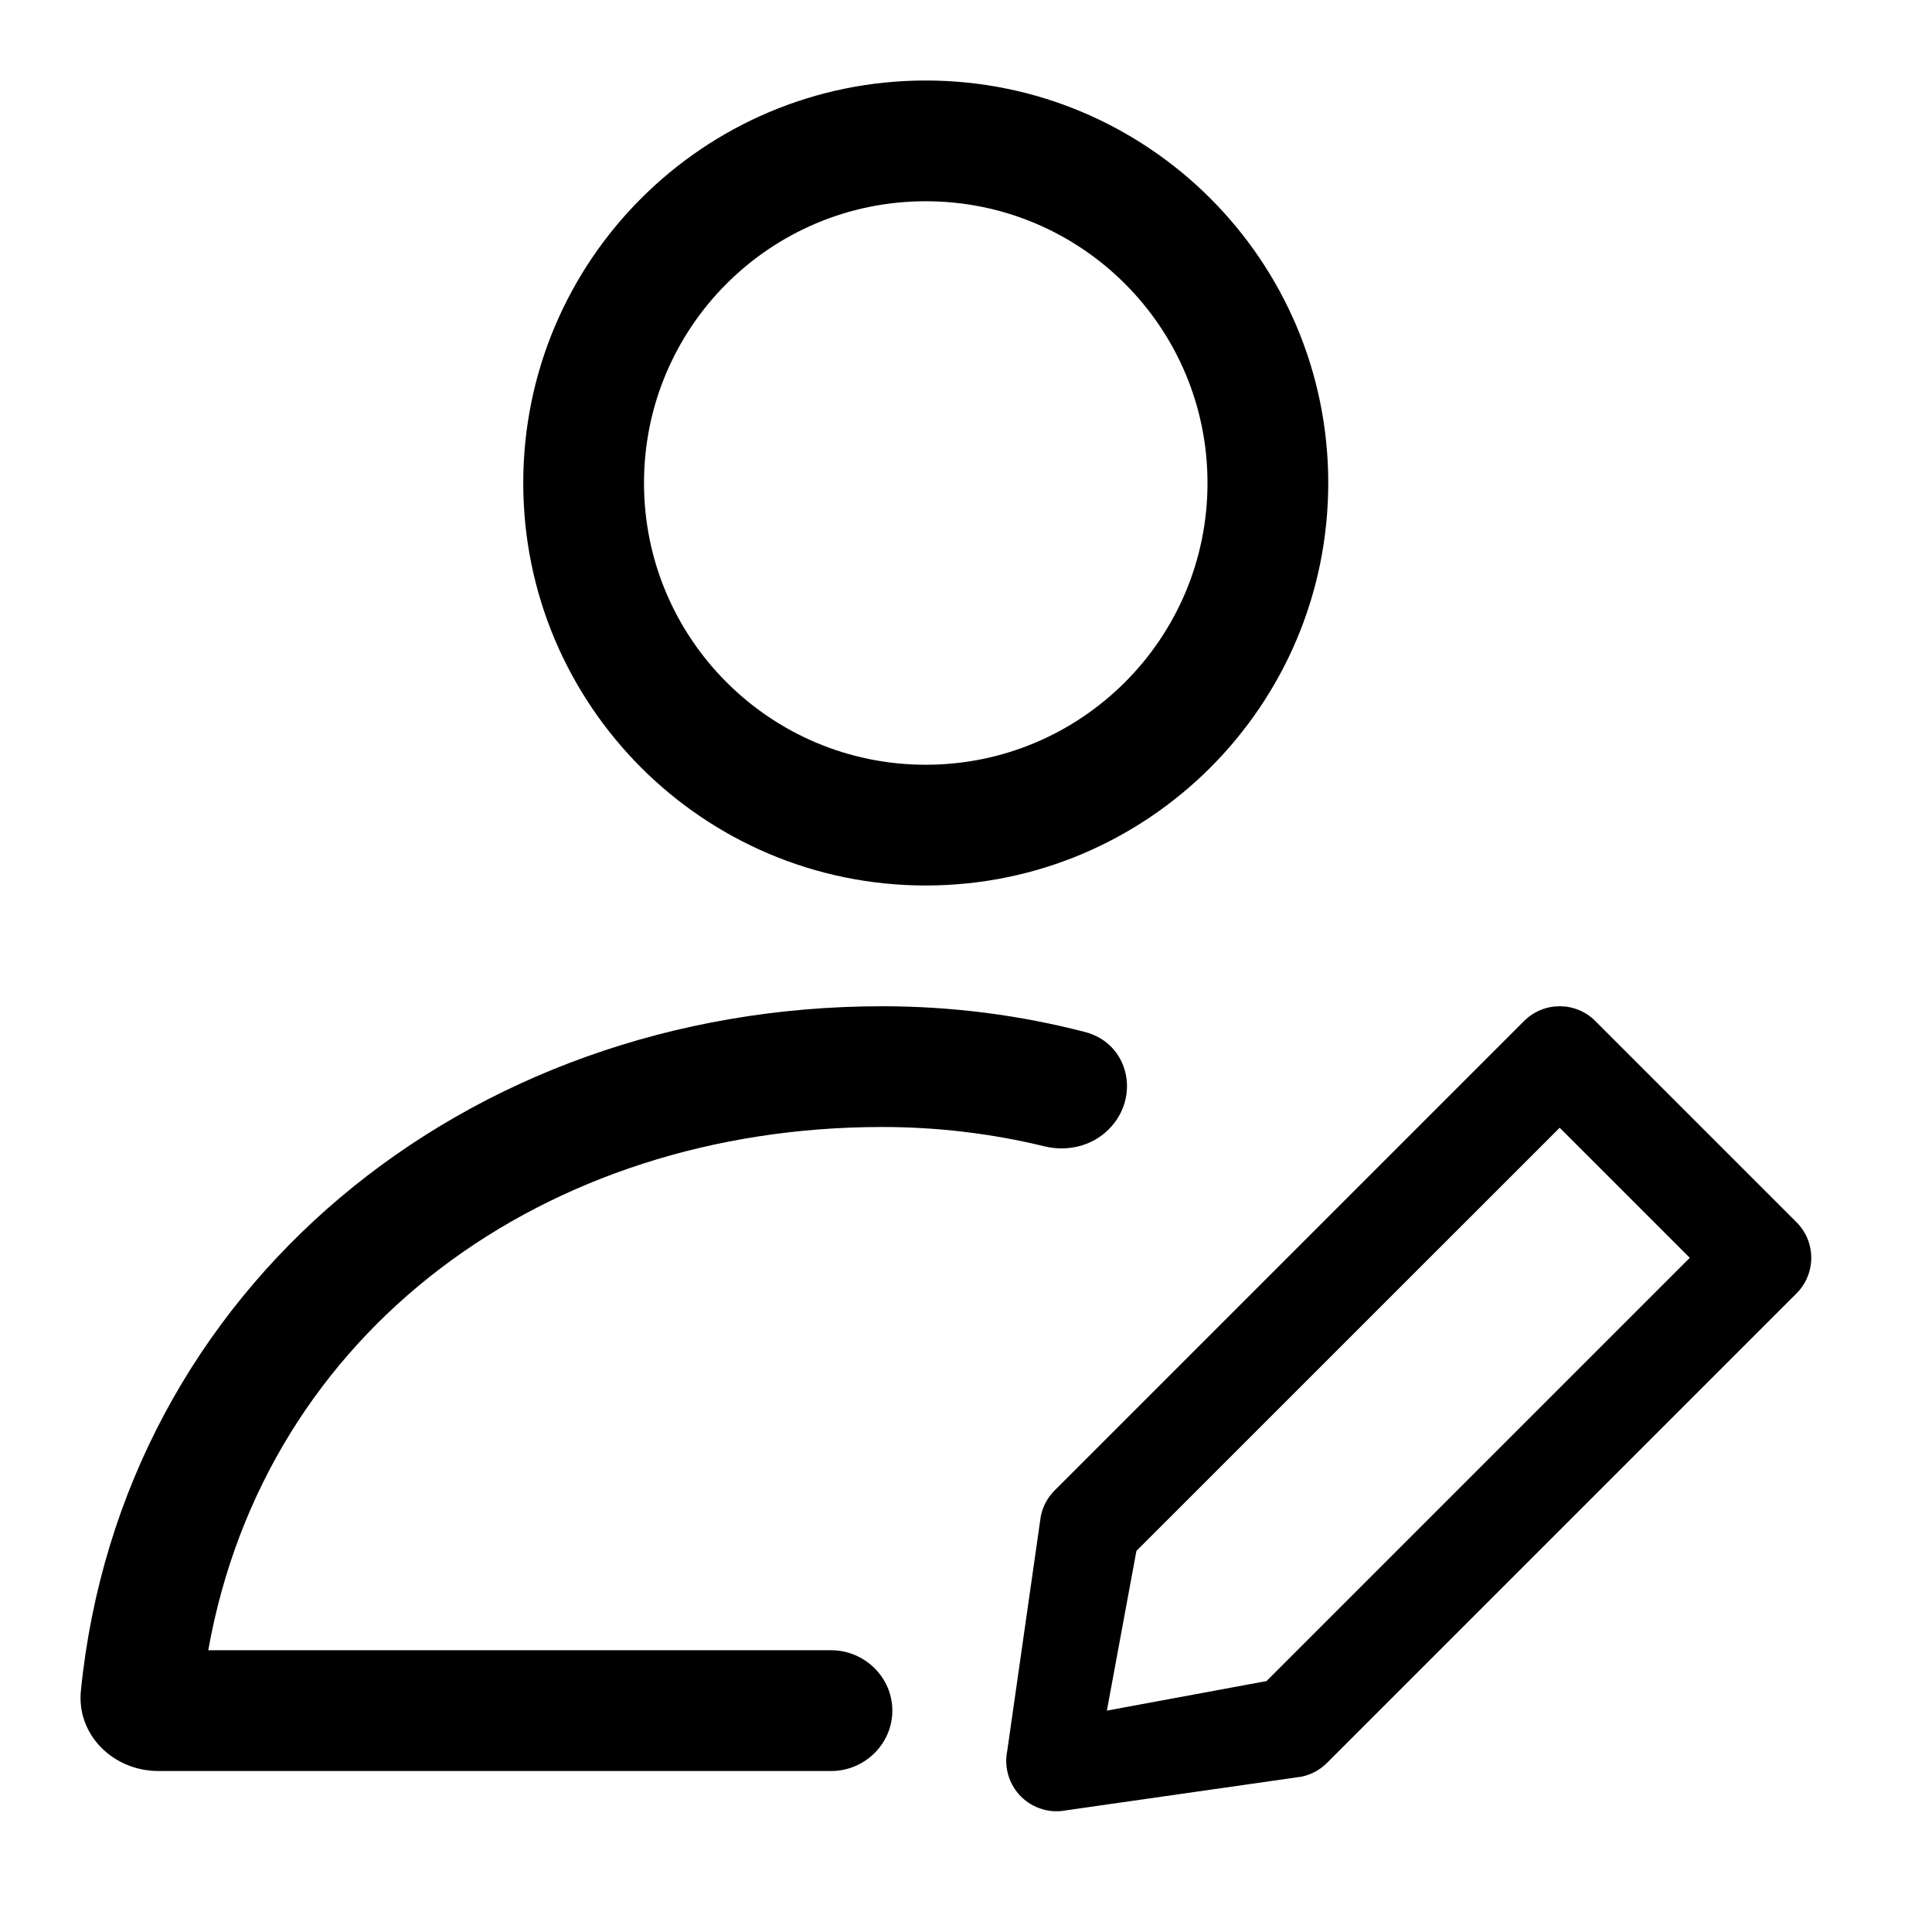 <svg xmlns="http://www.w3.org/2000/svg" viewBox="0 0 24 24"><path fill="currentColor" fill-rule="evenodd" d="M11.5 9.5C13.433 9.5 15 7.933 15 6C15 4.067 13.433 2.5 11.5 2.5C9.567 2.5 8 4.067 8 6C8 7.933 9.567 9.5 11.5 9.5ZM11.5 11C14.261 11 16.5 8.761 16.5 6C16.5 3.239 14.261 1 11.5 1C8.739 1 6.5 3.239 6.5 6C6.5 8.761 8.739 11 11.5 11ZM18.933 12.683C19.177 12.439 19.573 12.439 19.817 12.683L22.317 15.183C22.561 15.427 22.561 15.823 22.317 16.067L16.484 21.9C16.396 21.988 16.285 22.047 16.164 22.071L13.248 22.488C13.043 22.529 12.831 22.465 12.683 22.317C12.535 22.169 12.471 21.957 12.512 21.752L12.929 18.836C12.953 18.715 13.012 18.604 13.1 18.516L18.933 12.683ZM20.991 15.625L19.375 14.009L14.117 19.266L13.75 21.25L15.733 20.883L20.991 15.625ZM13.479 12.82C12.673 12.611 11.829 12.5 10.959 12.5C5.773 12.5 1.508 16.004 1.005 21.001C0.949 21.551 1.408 22 1.967 22H10.326C10.74 22 11.085 21.664 11.085 21.25C11.085 20.836 10.74 20.5 10.326 20.5H2.587C3.296 16.521 6.774 14 10.959 14C11.653 14 12.328 14.083 12.974 14.24C13.26 14.31 13.566 14.237 13.773 14.029C14.172 13.631 14.027 12.962 13.479 12.82Z" clip-rule="evenodd"/></svg>